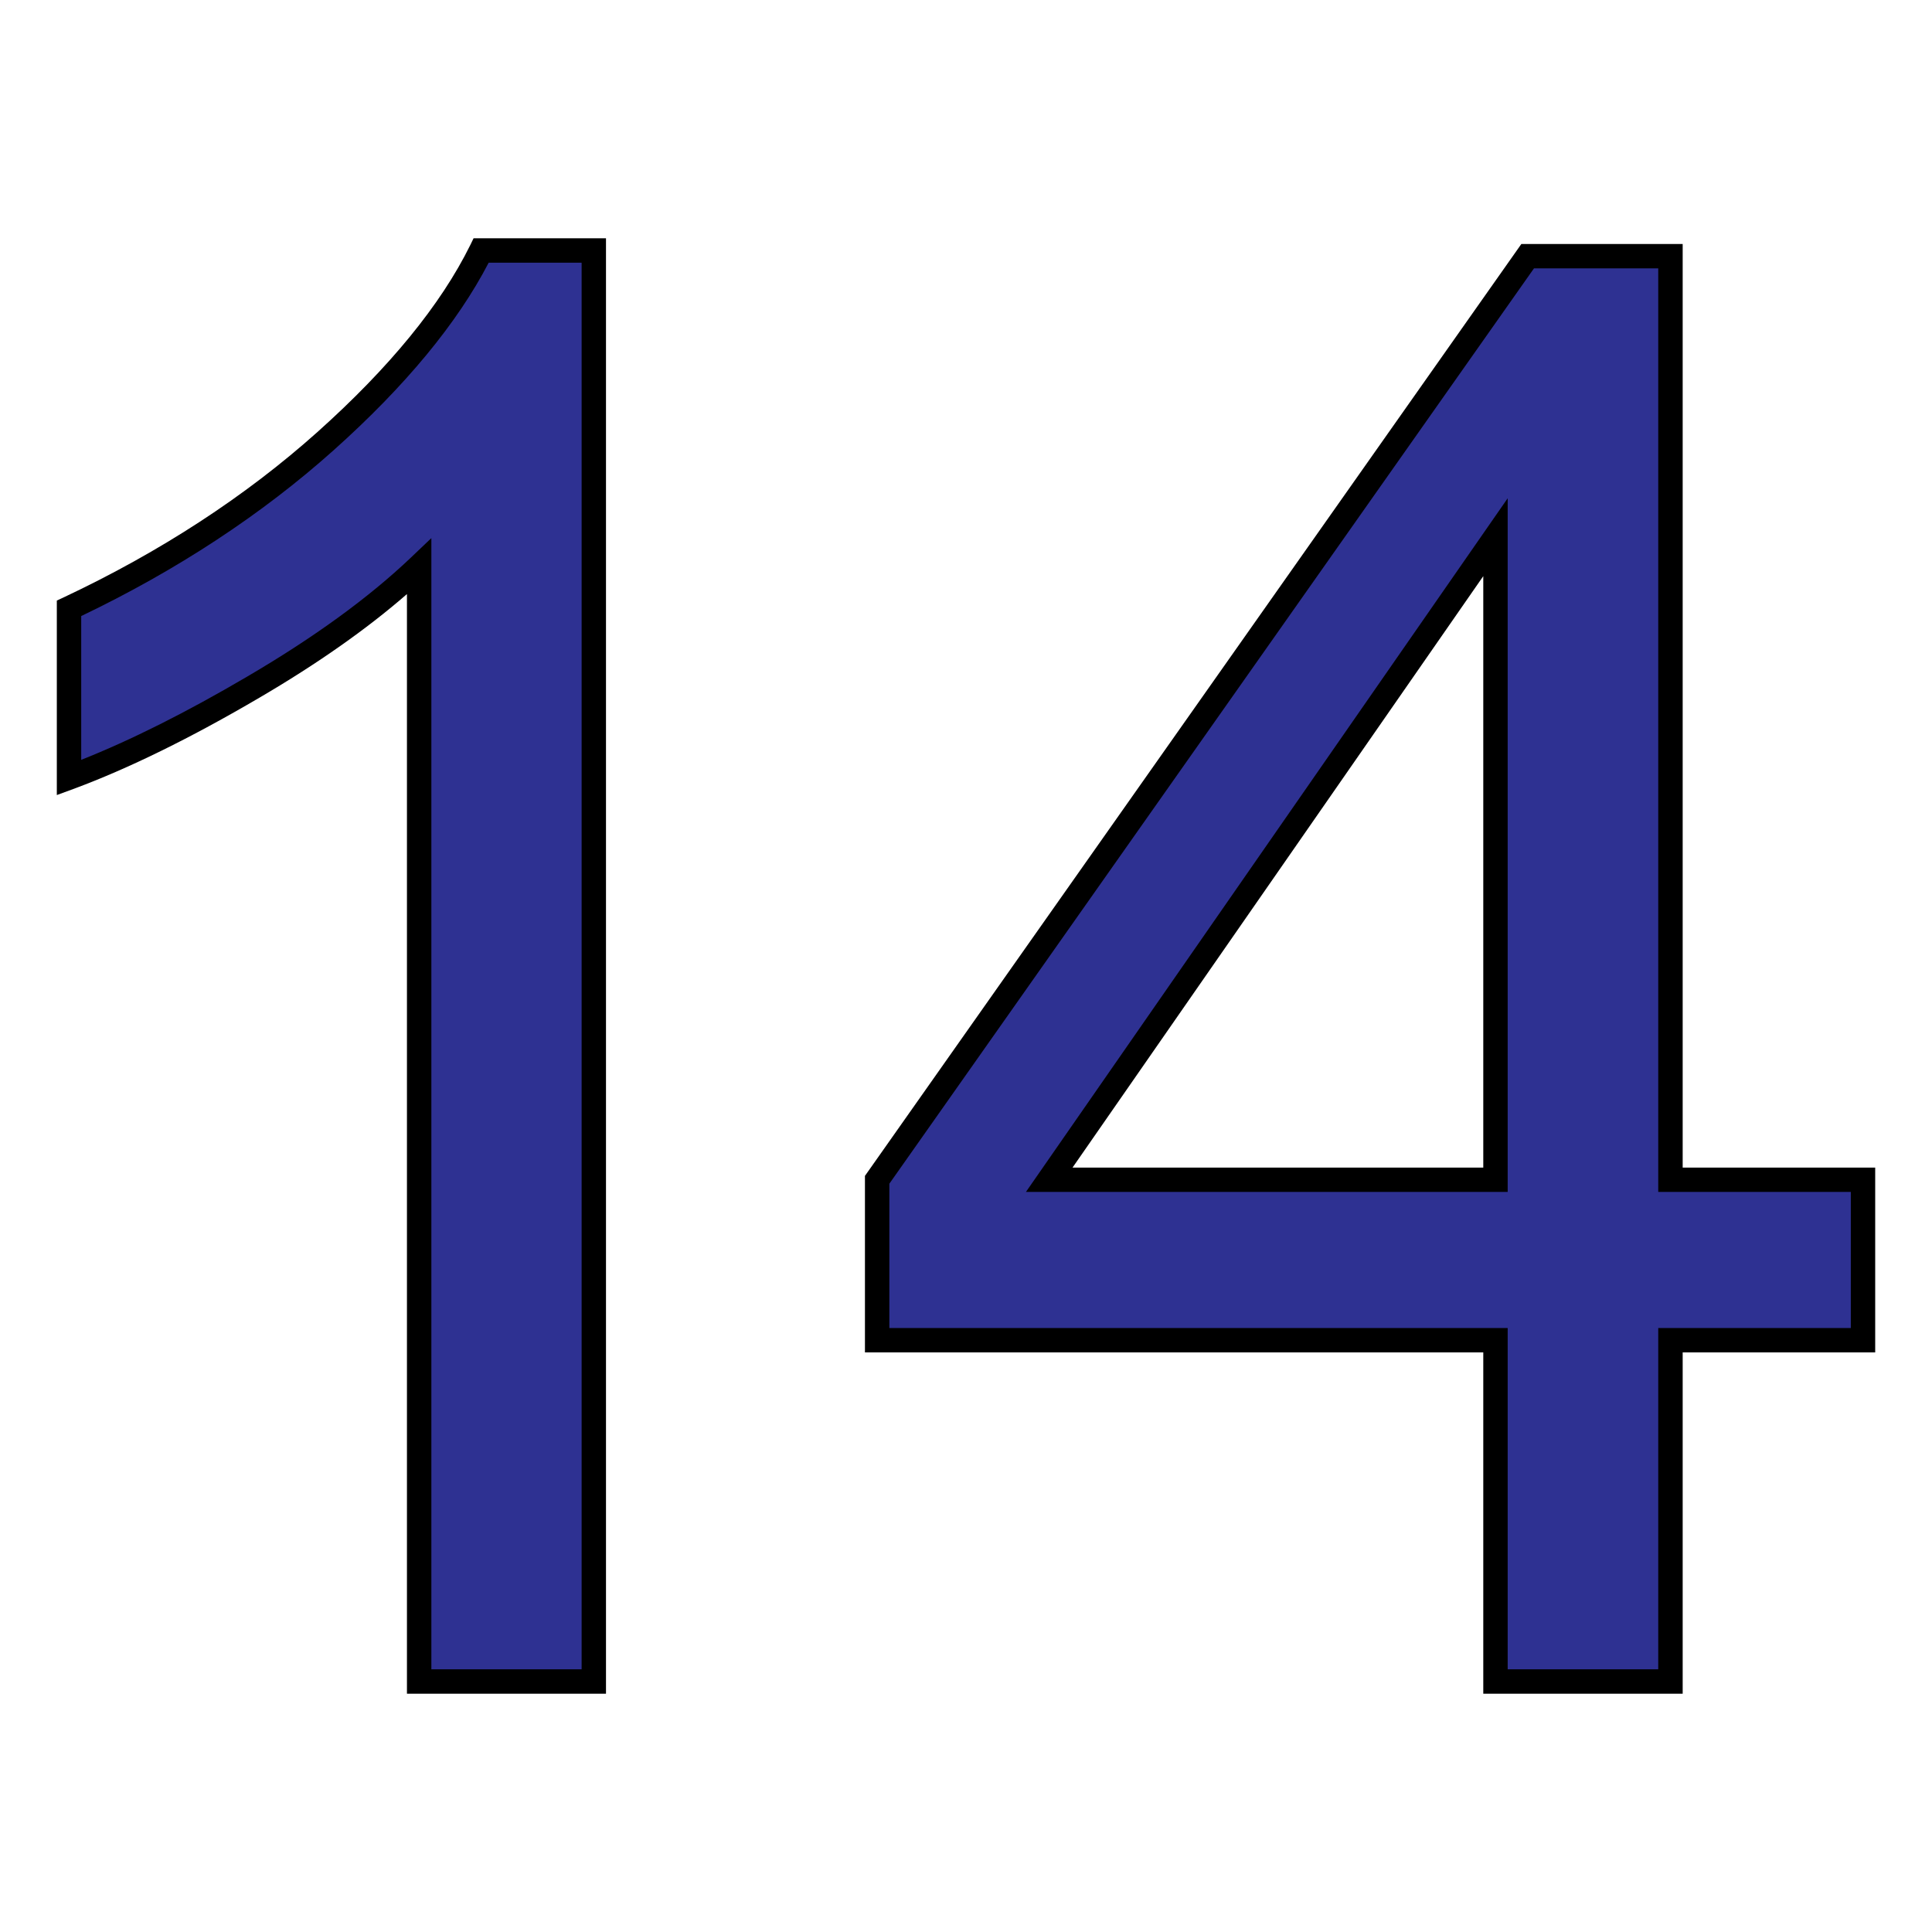 <?xml version="1.0" encoding="utf-8"?>
<!-- Generator: Adobe Illustrator 16.0.0, SVG Export Plug-In . SVG Version: 6.00 Build 0)  -->
<!DOCTYPE svg PUBLIC "-//W3C//DTD SVG 1.1//EN" "http://www.w3.org/Graphics/SVG/1.1/DTD/svg11.dtd">
<svg version="1.1" id="Layer_1" xmlns="http://www.w3.org/2000/svg" xmlns:xlink="http://www.w3.org/1999/xlink" x="0px" y="0px"
	 width="85px" height="85px" viewBox="0 0 85 85" enable-background="new 0 0 85 85" xml:space="preserve">
<g>
	<g enable-background="new    ">
		<path fill="#2E3192" d="M26.137,73.979h-7.696V24.924c-1.852,1.765-4.279,3.542-7.296,5.307c-3.003,1.765-5.706,3.091-8.108,3.979
			v-7.446c4.304-2.027,8.07-4.48,11.288-7.358c3.216-2.878,5.506-5.668,6.845-8.385h4.956v62.958H26.137z"/>
	</g>
	<g enable-background="new    ">
		<path d="M26.661,74.516h-8.757V26.137c-1.763,1.535-3.94,3.066-6.488,4.557c-3.016,1.771-5.773,3.125-8.194,4.02L2.5,34.979
			v-8.556l0.308-0.144c4.246-2,8-4.446,11.159-7.273c3.168-2.835,5.43-5.602,6.722-8.222l0.146-0.3h5.826V74.516z M18.978,73.443
			h6.611V11.558h-4.09c-1.374,2.653-3.664,5.427-6.817,8.247c-3.159,2.827-6.896,5.281-11.109,7.299v6.326
			c2.185-0.866,4.637-2.097,7.301-3.662c2.934-1.717,5.355-3.477,7.198-5.231l0.906-0.863V73.443z"/>
	</g>
	<g enable-background="new    ">
		<path fill="#2E3192" d="M65.795,73.979V58.964H38.591v-7.061l28.617-40.632h6.285v40.632h8.47v7.061h-8.47v15.015H65.795z
			 M65.795,51.903V23.636L46.162,51.903H65.795z"/>
	</g>
	<g enable-background="new    ">
		<path d="M74.03,74.516h-8.772V59.501H38.054v-7.768l0.099-0.139l28.78-40.859h7.098v40.634h8.47v8.132h-8.47V74.516z
			 M66.332,73.443h6.624V58.427h8.472V52.44h-8.472V11.808h-5.468l-28.36,40.27v6.35h27.204V73.443z M66.332,52.44H45.137
			l21.195-30.518V52.44z M47.187,51.369h18.071V25.348L47.187,51.369z"/>
	</g>
</g>
</svg>
